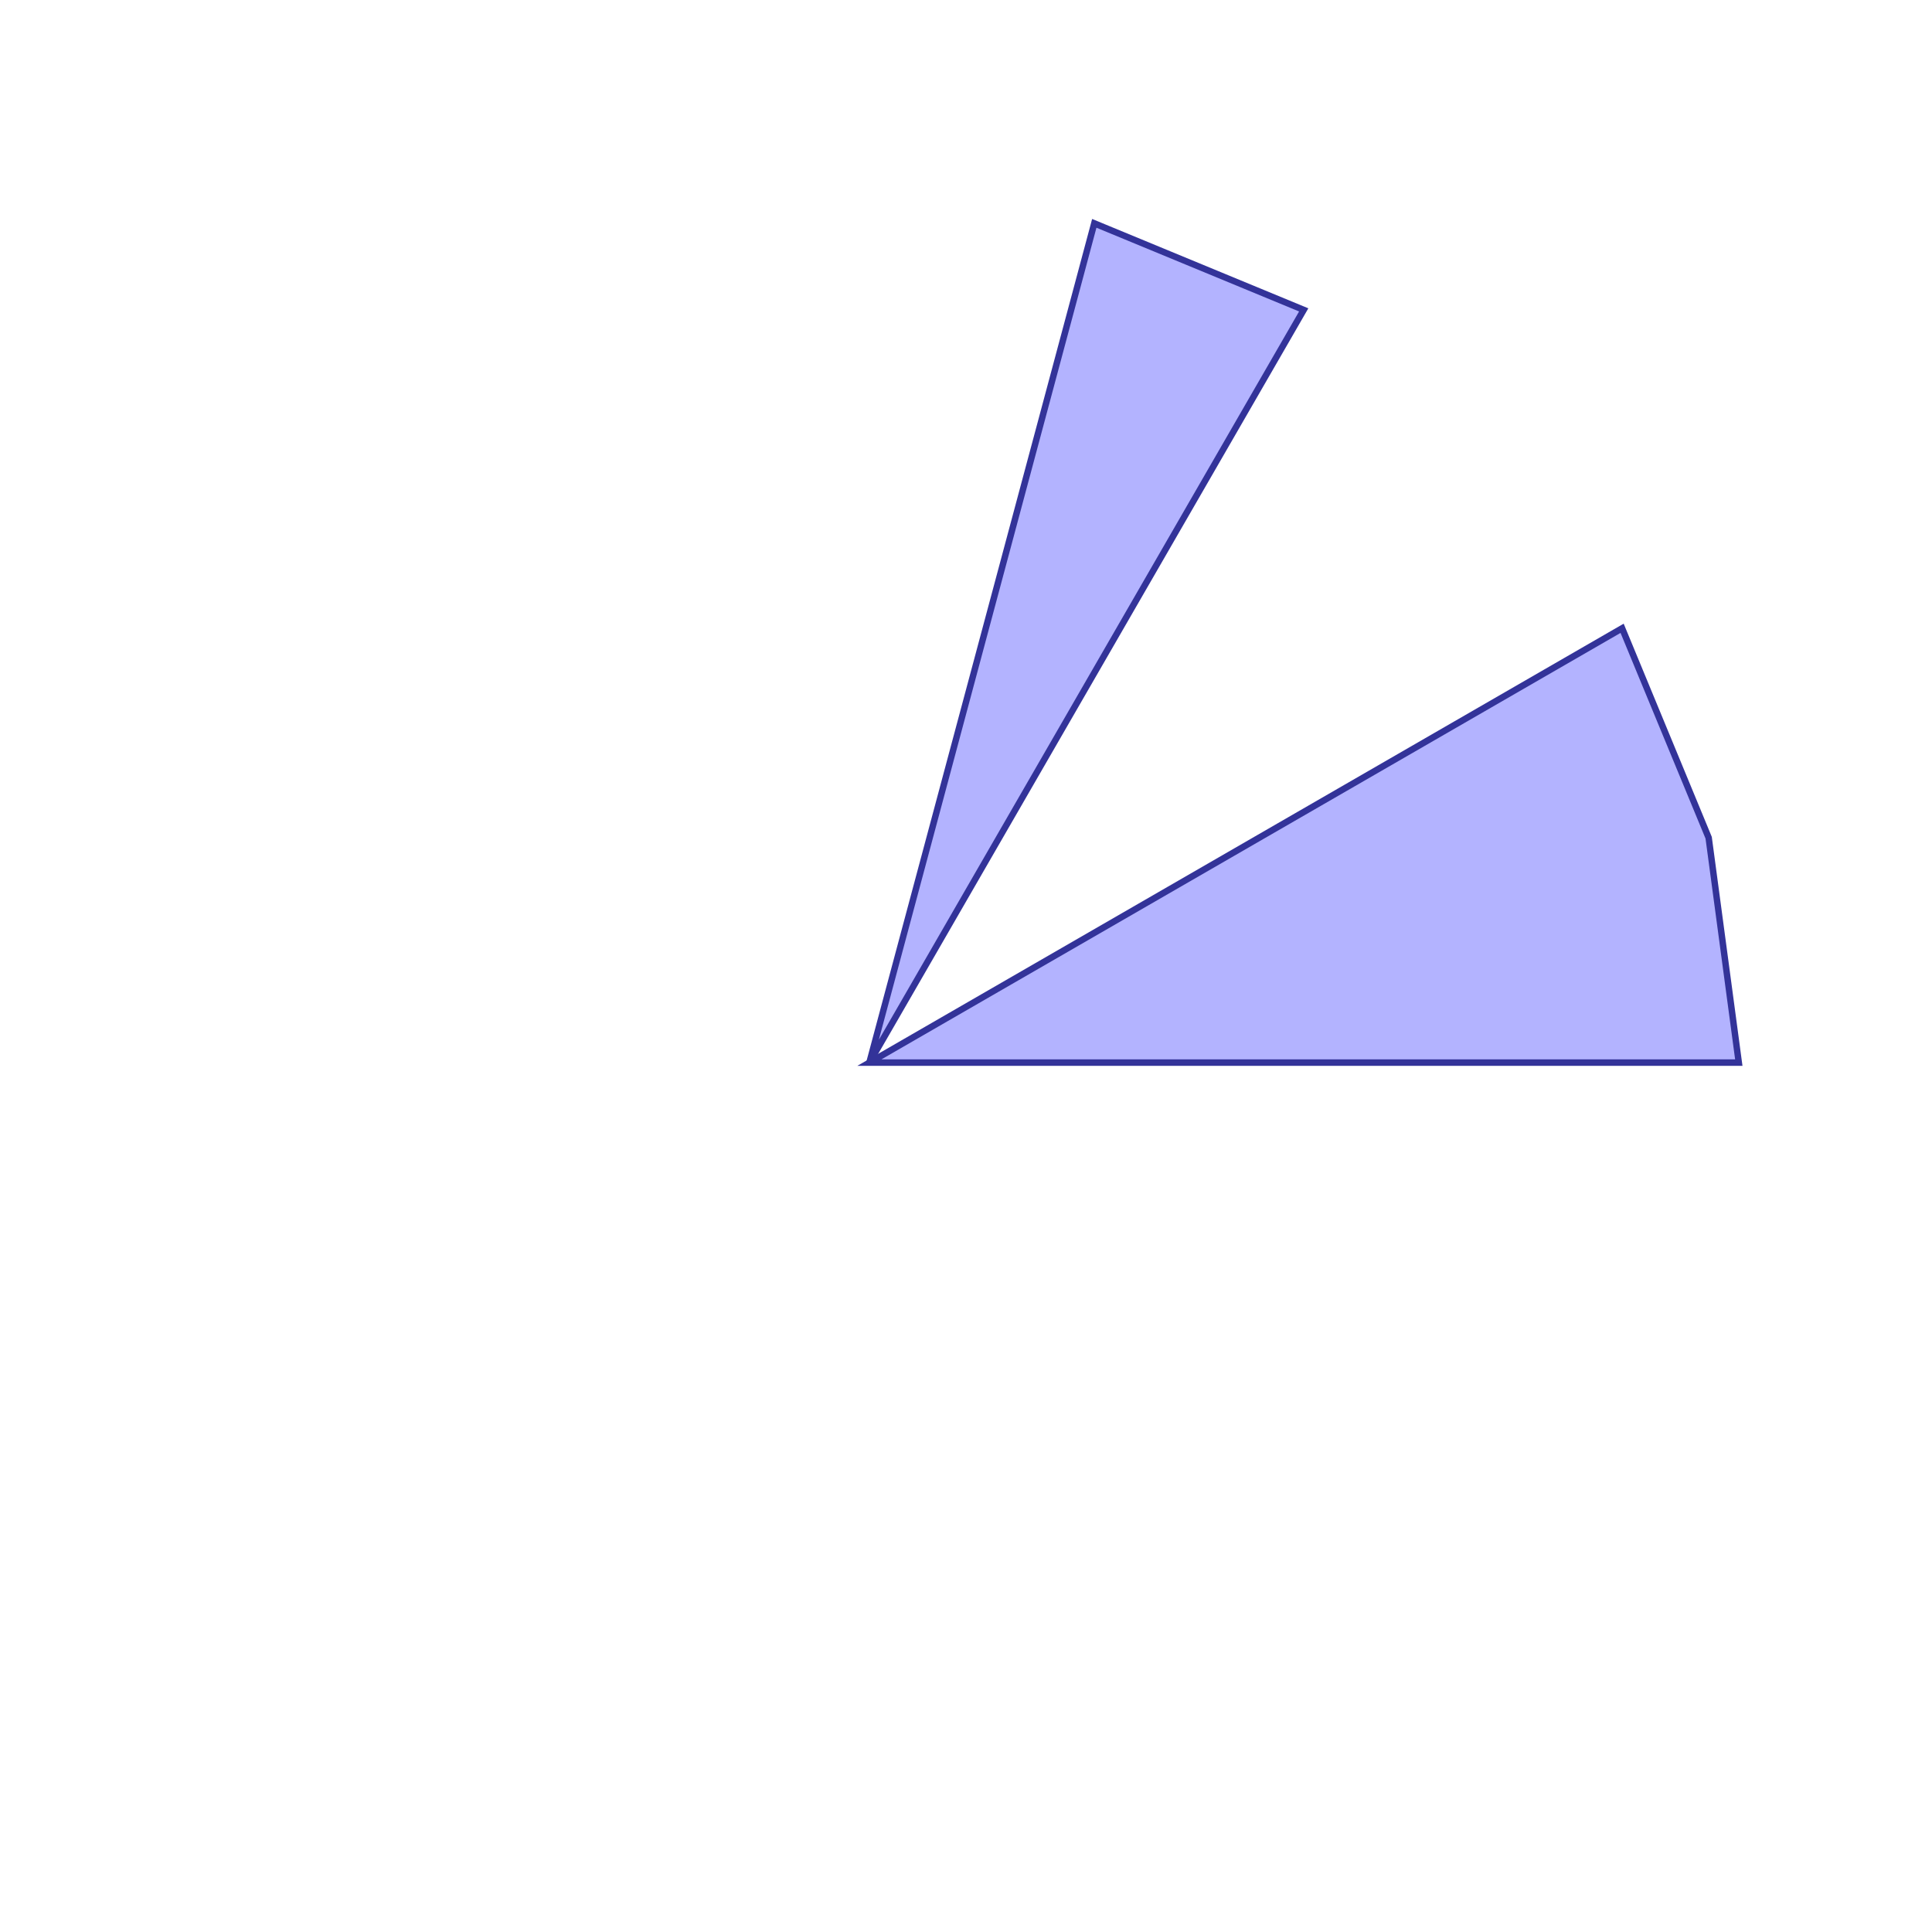 <?xml version="1.0" standalone="no"?>
<!DOCTYPE svg PUBLIC "-//W3C//DTD SVG 1.1//EN"
"http://www.w3.org/Graphics/SVG/1.1/DTD/svg11.dtd">
<svg viewBox="0 0 300 300" version="1.1"
xmlns="http://www.w3.org/2000/svg"
xmlns:xlink="http://www.w3.org/1999/xlink">
<g fill-rule="evenodd"><path d="M 135,165 L 169.92,34.68 L 202.44,48.12 L 135,165 z " style="fill-opacity:0.3;fill:rgb(0,0,255);stroke:rgb(51,51,153);stroke-width:1"/></g>
<g fill-rule="evenodd"><path d="M 270,165 L 135,165 L 251.88,97.56 L 265.32,130.08 L 270,165 z " style="fill-opacity:0.3;fill:rgb(0,0,255);stroke:rgb(51,51,153);stroke-width:1"/></g>
</svg>

